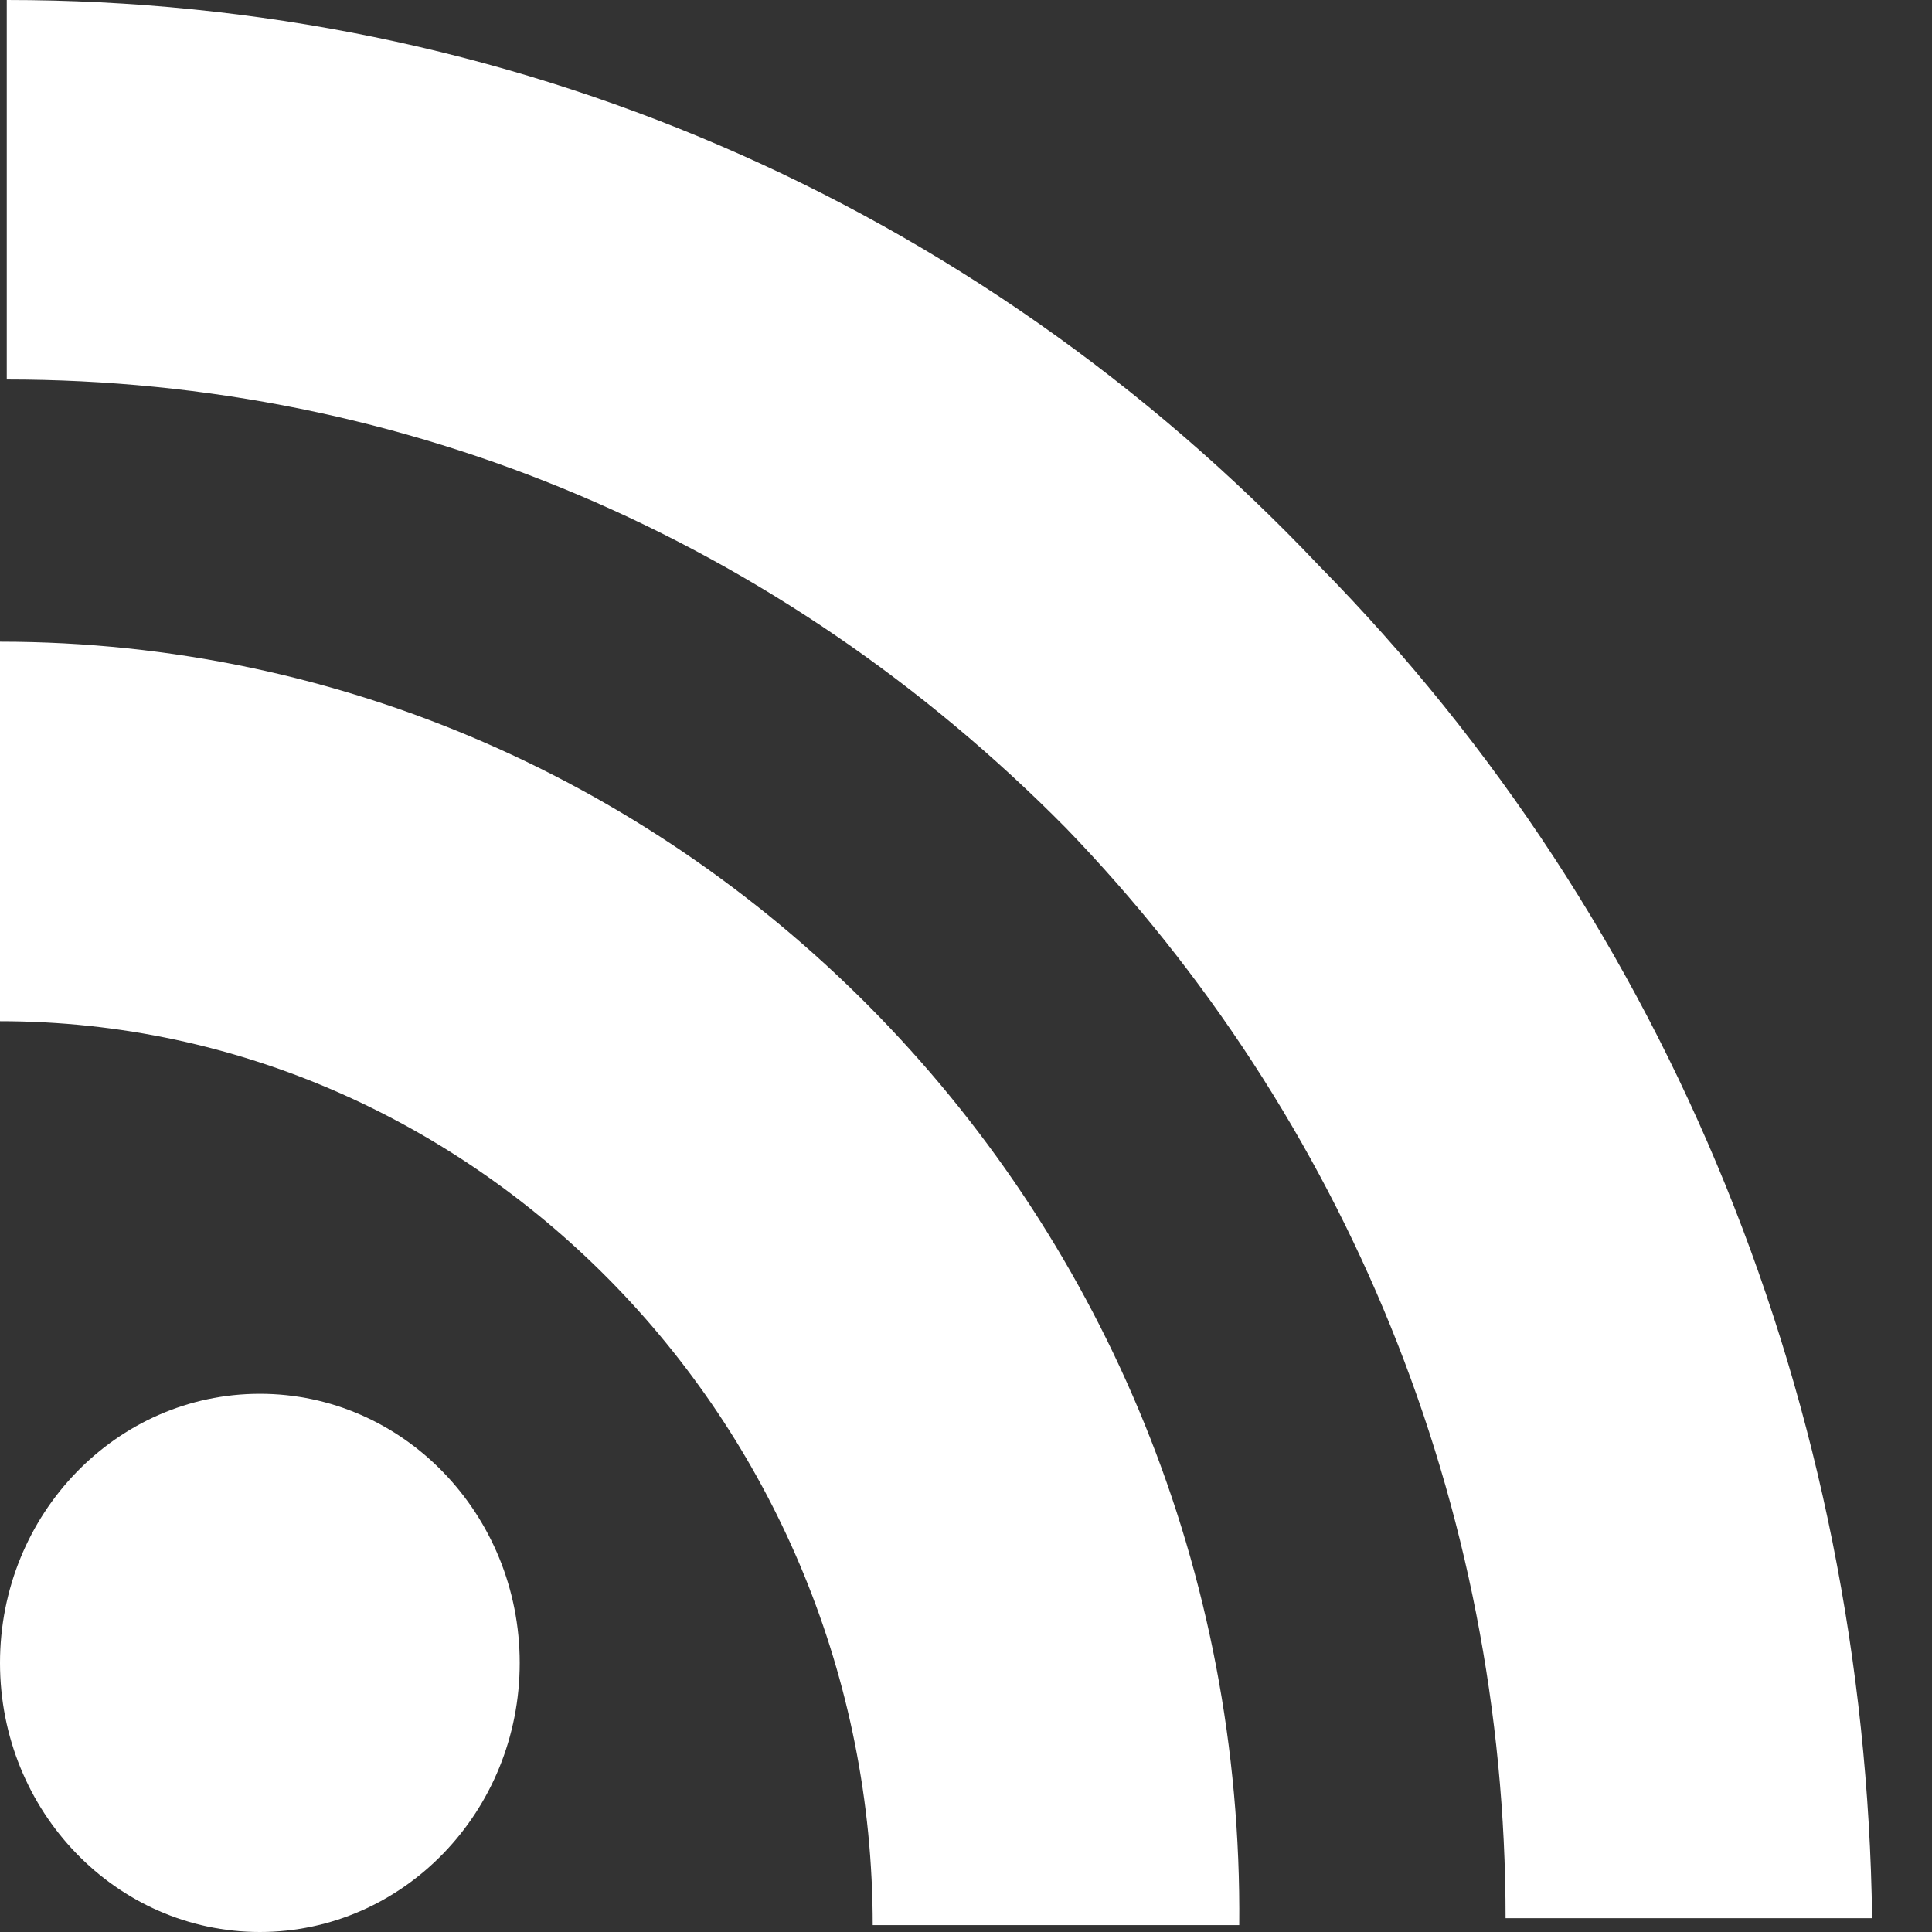 <?xml version="1.0" encoding="UTF-8"?>
<svg width="14px" height="14px" viewBox="0 0 14 14" version="1.1" xmlns="http://www.w3.org/2000/svg" xmlns:xlink="http://www.w3.org/1999/xlink">
    <rect x="0" y="0" width="14" height="14" fill="#333333" stroke="none"/>
    <!-- Generator: Sketch 50.2 (55047) - http://www.bohemiancoding.com/sketch -->
    <title>logo-rs</title>
    <desc>Created with Sketch.</desc>
    <defs></defs>
    <g id="Page-1" stroke="none" stroke-width="1" fill="none" fill-rule="evenodd">
        <g id="logo-rs" fill="#FFFFFF" fill-rule="nonzero">
            <path d="M9.559,4.1 C7.049,1.45 3.669,0 0.049,0 L0.049,2.75 C2.945,2.75 5.649,3.9 7.724,6 C9.752,8.1 10.91,10.9 10.91,13.9 L13.566,13.9 C13.517,10.2 12.117,6.7 9.559,4.1 Z" id="Shape"></path>
            <path d="M0,4.65 L0,7.4 C3.476,7.4 6.324,10.35 6.324,13.95 L8.98,13.95 C9.028,8.8 4.972,4.65 0,4.65 Z" id="Shape"></path>
            <ellipse id="Oval" cx="1.883" cy="12.05" rx="1.883" ry="1.95"></ellipse>
        </g>
    </g>
</svg>